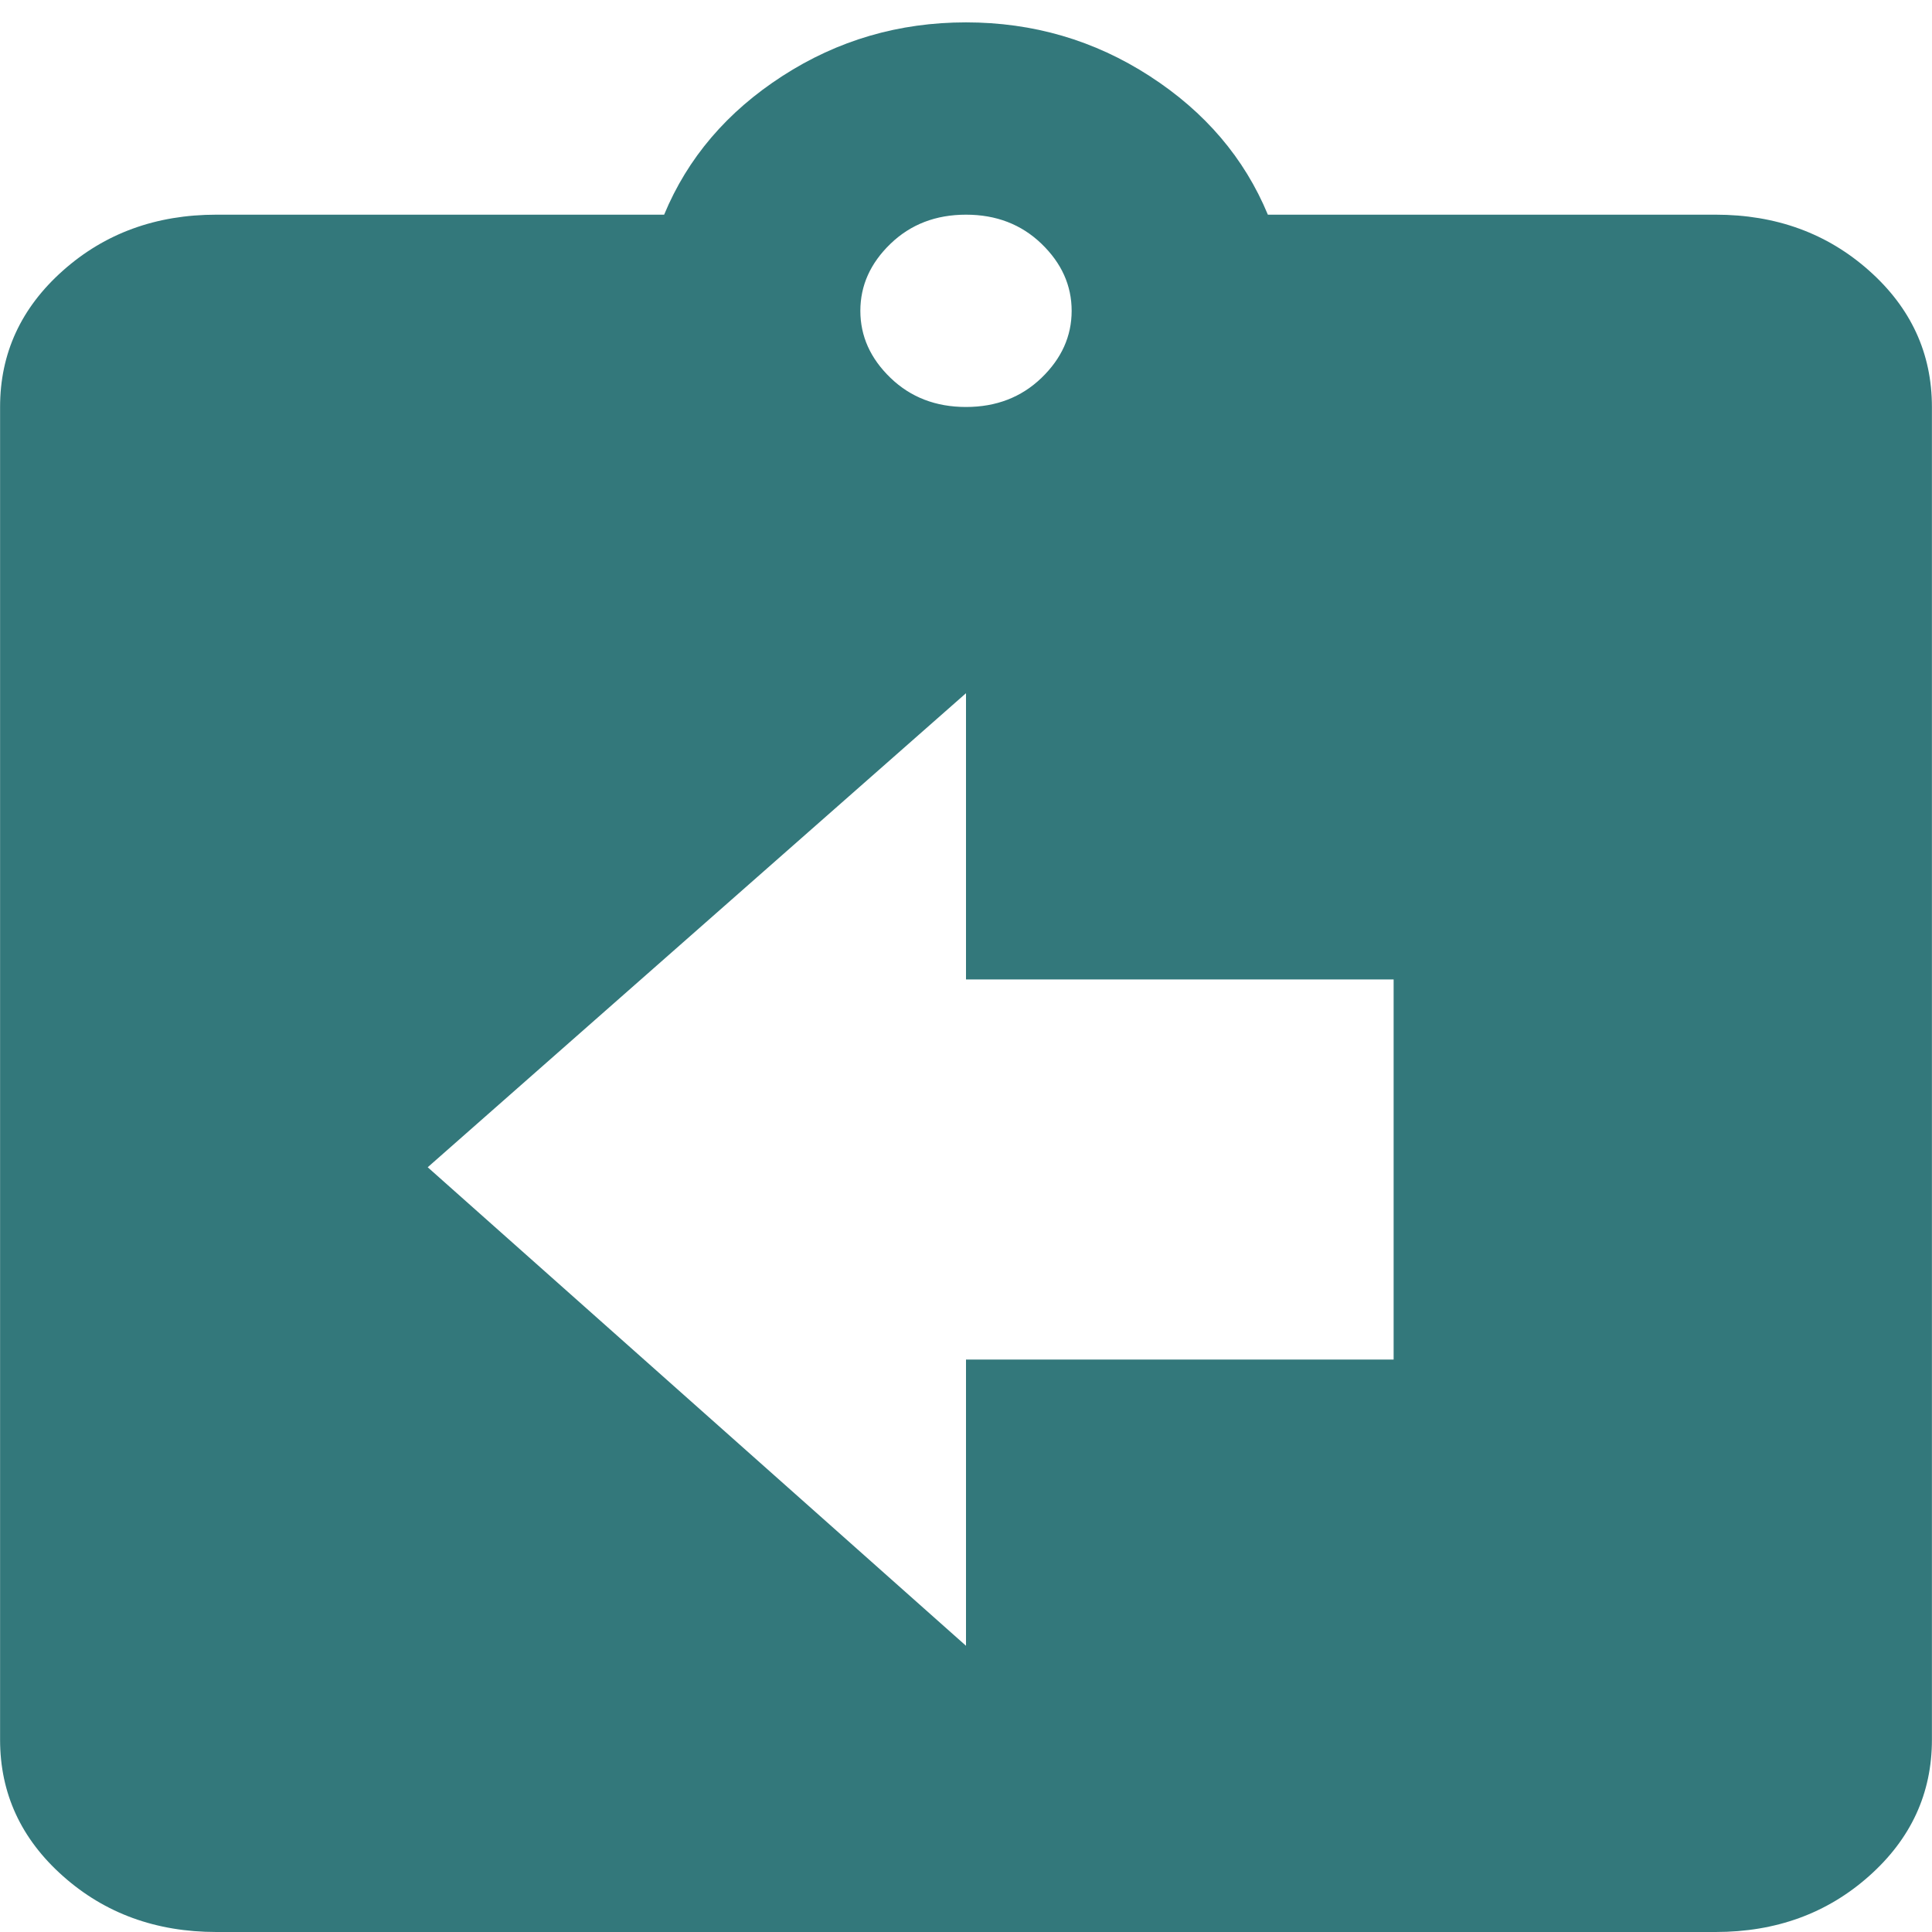 <svg width="95" height="95" viewBox="0 0 95 95" fill="none" xmlns="http://www.w3.org/2000/svg">
<path d="M84.359 10.556C87.328 10.556 89.843 11.472 91.904 13.305C93.966 15.137 94.996 17.373 94.996 20.012V85.544C94.996 88.183 93.966 90.419 91.904 92.251C89.843 94.084 87.328 95 84.359 95H10.641C7.672 95 5.157 94.084 3.096 92.251C1.034 90.419 0.004 88.183 0.004 85.544V20.012C0.004 17.373 1.034 15.137 3.096 13.305C5.157 11.472 7.672 10.556 10.641 10.556H32.657C33.812 7.77 35.75 5.498 38.471 3.739C41.192 1.979 44.202 1.1 47.5 1.1C50.798 1.1 53.808 1.979 56.529 3.739C59.25 5.498 61.188 7.77 62.343 10.556H84.359ZM47.5 10.556C46.016 10.556 44.779 11.032 43.789 11.985C42.8 12.938 42.305 14.037 42.305 15.284C42.305 16.53 42.8 17.629 43.789 18.582C44.779 19.535 46.016 20.012 47.5 20.012C48.984 20.012 50.221 19.535 51.211 18.582C52.2 17.629 52.695 16.53 52.695 15.284C52.695 14.037 52.2 12.938 51.211 11.985C50.221 11.032 48.984 10.556 47.5 10.556ZM68.527 66.852V48.16H47.5V34.086L21.031 57.396L47.5 80.926V66.852H68.527Z" fill="#33787B"/>
</svg>
